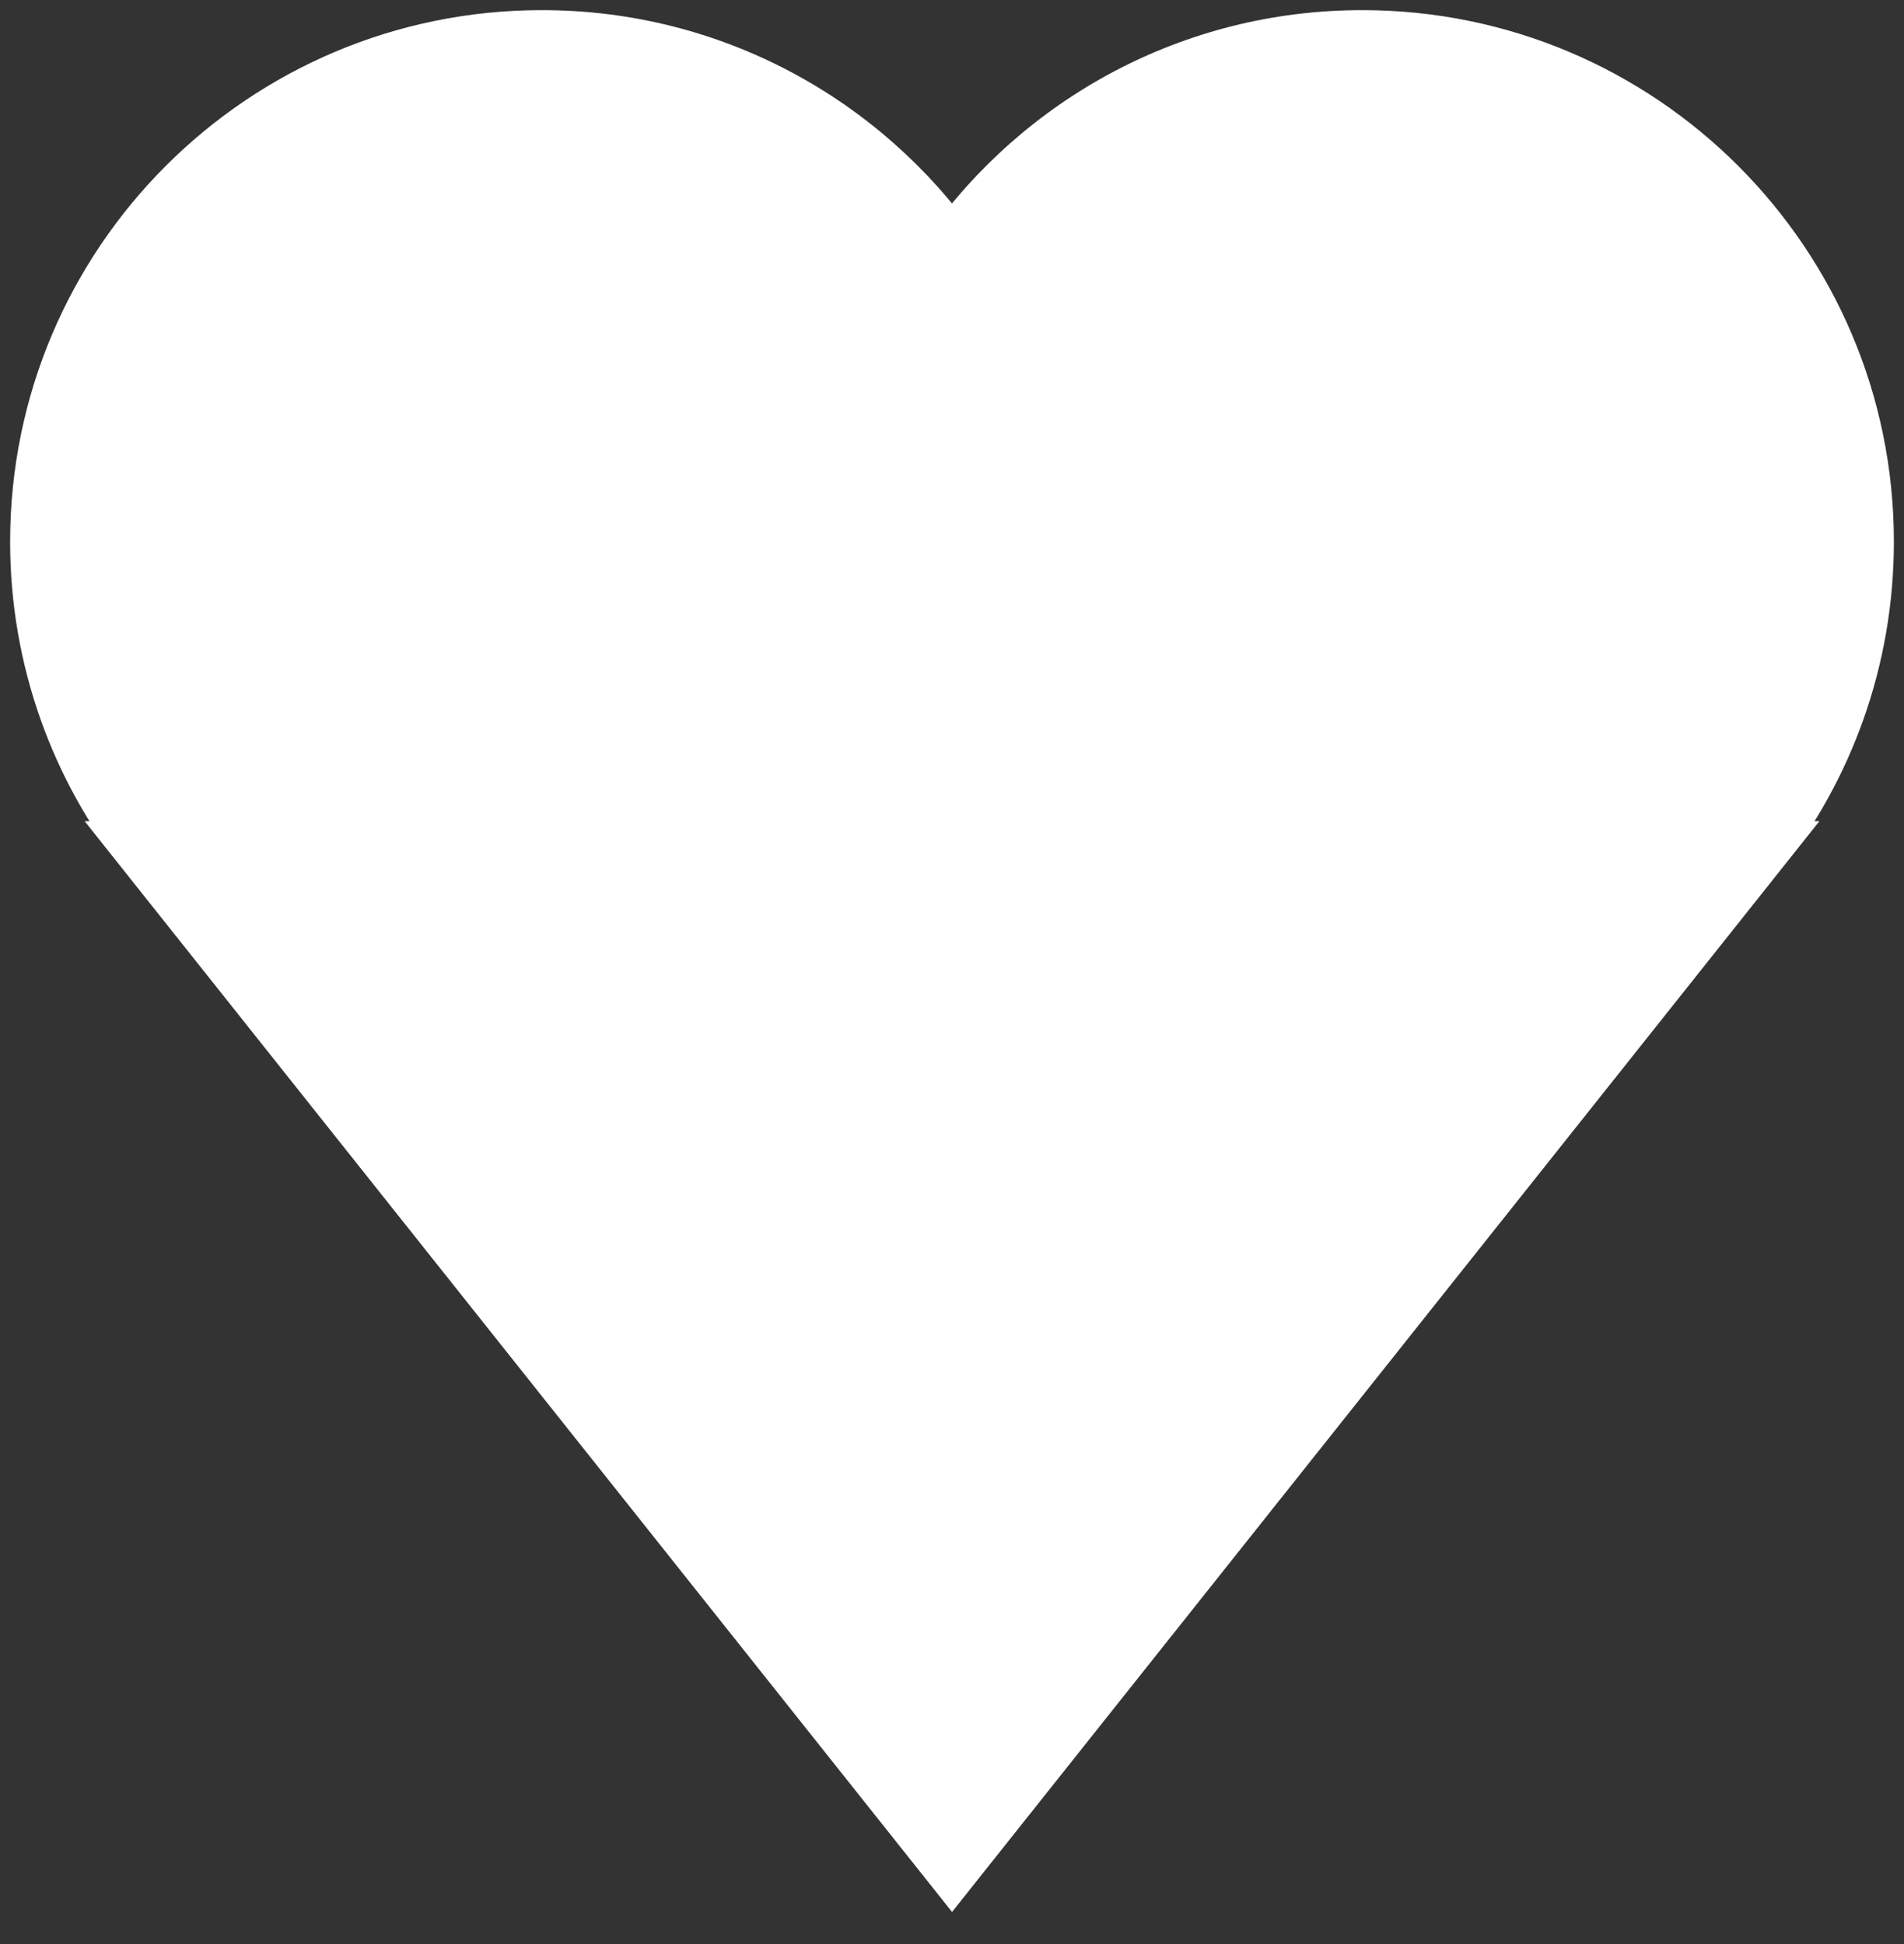 <svg width="47" height="48" viewBox="0 0 47 48" fill="none" xmlns="http://www.w3.org/2000/svg">
<rect x="0" y="0" width="47" height="48" fill="#333333" stroke="none"/>
<path fill-rule="evenodd" clip-rule="evenodd" d="M1 13.375C1 16.263 1.989 18.92 3.647 21.025H3.645L23.501 46L43.357 21.025H43.352C45.011 18.92 46 16.263 46 13.375C46 6.54 40.459 1 33.625 1C29.44 1 25.74 3.078 23.5 6.258C21.26 3.078 17.56 1 13.375 1C6.54 1 1 6.54 1 13.375Z" fill="white"/>
<path d="M3.647 21.025V21.775H5.193L4.237 20.561L3.647 21.025ZM3.645 21.025V20.275H2.09L3.057 21.492L3.645 21.025ZM23.501 46L22.914 46.467L23.501 47.206L24.088 46.467L23.501 46ZM43.357 21.025L43.944 21.492L44.911 20.275H43.357V21.025ZM43.352 21.025L42.763 20.561L41.807 21.775H43.352V21.025ZM23.5 6.258L22.887 6.69L23.5 7.561L24.113 6.69L23.5 6.258ZM4.237 20.561C2.679 18.583 1.75 16.089 1.75 13.375H0.25C0.25 16.437 1.3 19.256 3.058 21.489L4.237 20.561ZM3.645 21.775H3.647V20.275H3.645V21.775ZM24.088 45.534L4.232 20.559L3.057 21.492L22.914 46.467L24.088 45.534ZM42.77 20.559L22.914 45.534L24.088 46.467L43.944 21.492L42.77 20.559ZM43.352 21.775H43.357V20.275H43.352V21.775ZM45.25 13.375C45.25 16.089 44.321 18.583 42.763 20.561L43.942 21.489C45.7 19.256 46.75 16.437 46.75 13.375H45.25ZM33.625 1.75C40.045 1.75 45.25 6.955 45.25 13.375H46.75C46.75 6.126 40.874 0.25 33.625 0.25V1.75ZM24.113 6.69C26.218 3.701 29.694 1.75 33.625 1.75V0.25C29.185 0.25 25.261 2.455 22.887 5.826L24.113 6.69ZM13.375 1.75C17.306 1.75 20.782 3.701 22.887 6.69L24.113 5.826C21.739 2.455 17.815 0.25 13.375 0.25V1.75ZM1.75 13.375C1.75 6.955 6.955 1.75 13.375 1.75V0.25C6.126 0.25 0.25 6.126 0.25 13.375H1.75Z" fill="white"/>
</svg>
